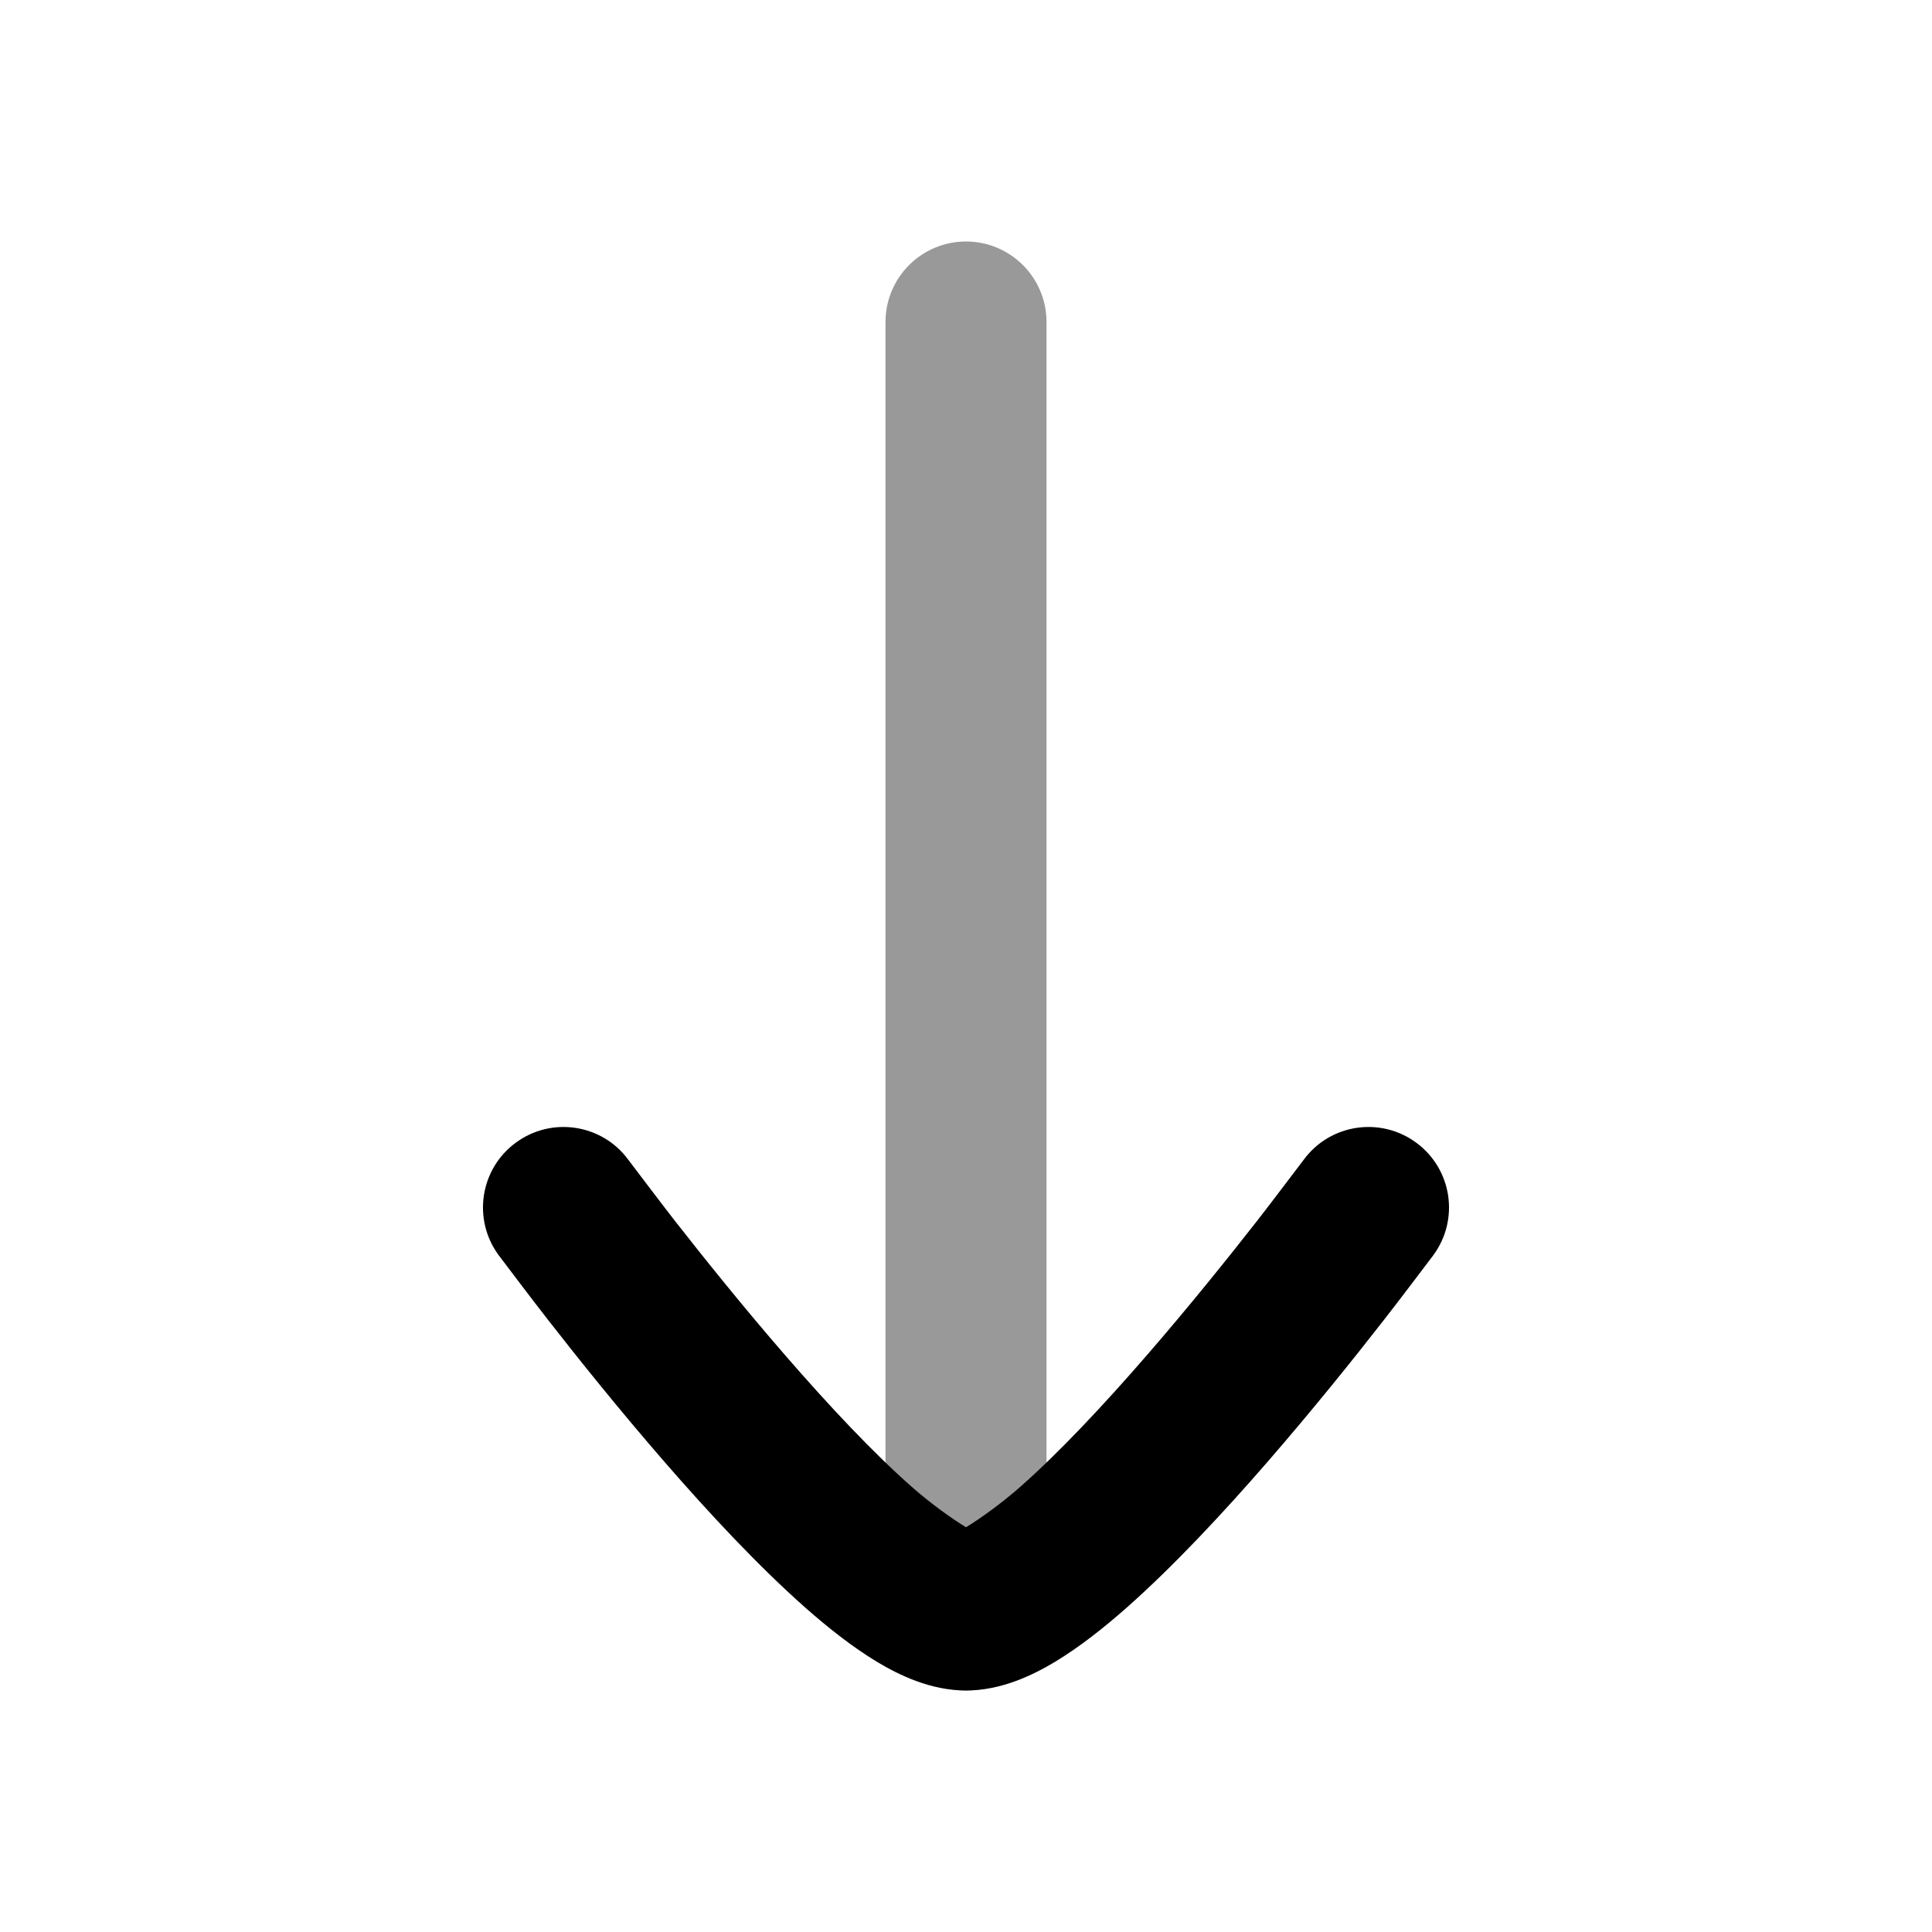 <svg width="24" height="24" viewBox="0 0 24 24" fill="none" xmlns="http://www.w3.org/2000/svg" class="injected-svg" data-src="https://cdn.hugeicons.com/icons/arrow-down-02-bulk-rounded.svg" xmlns:xlink="http://www.w3.org/1999/xlink" role="img" color="#000000">
<path opacity="0.4" fill-rule="evenodd" clip-rule="evenodd" d="M12 21C12.552 21 13 20.552 13 20L13 4C13 3.448 12.552 3 12 3C11.448 3 11 3.448 11 4L11 20C11 20.552 11.448 21 12 21Z" fill="#000000"></path>
<path d="M12 18.972C11.845 18.879 11.567 18.683 11.325 18.469C10.843 18.044 10.293 17.457 9.761 16.844C9.234 16.237 8.744 15.626 8.384 15.166C8.205 14.936 7.906 14.54 7.805 14.407C7.478 13.962 6.852 13.867 6.407 14.195C5.962 14.522 5.867 15.148 6.195 15.593L6.198 15.597C6.307 15.741 6.623 16.16 6.808 16.396C7.18 16.874 7.693 17.513 8.251 18.156C8.804 18.793 9.422 19.456 10.001 19.968C10.289 20.223 10.592 20.461 10.891 20.642C11.162 20.805 11.557 21 12 21C12.443 21 12.838 20.805 13.109 20.642C13.408 20.461 13.711 20.223 13.999 19.968C14.578 19.456 15.196 18.793 15.749 18.156C16.307 17.513 16.82 16.874 17.192 16.396C17.377 16.16 17.693 15.741 17.802 15.597L17.805 15.593C18.133 15.148 18.038 14.522 17.593 14.195C17.148 13.867 16.522 13.962 16.195 14.407C16.094 14.54 15.795 14.936 15.616 15.166C15.256 15.626 14.766 16.237 14.239 16.844C13.707 17.457 13.157 18.044 12.675 18.469C12.433 18.683 12.155 18.879 12 18.972Z" fill="#000000"></path>
</svg>
